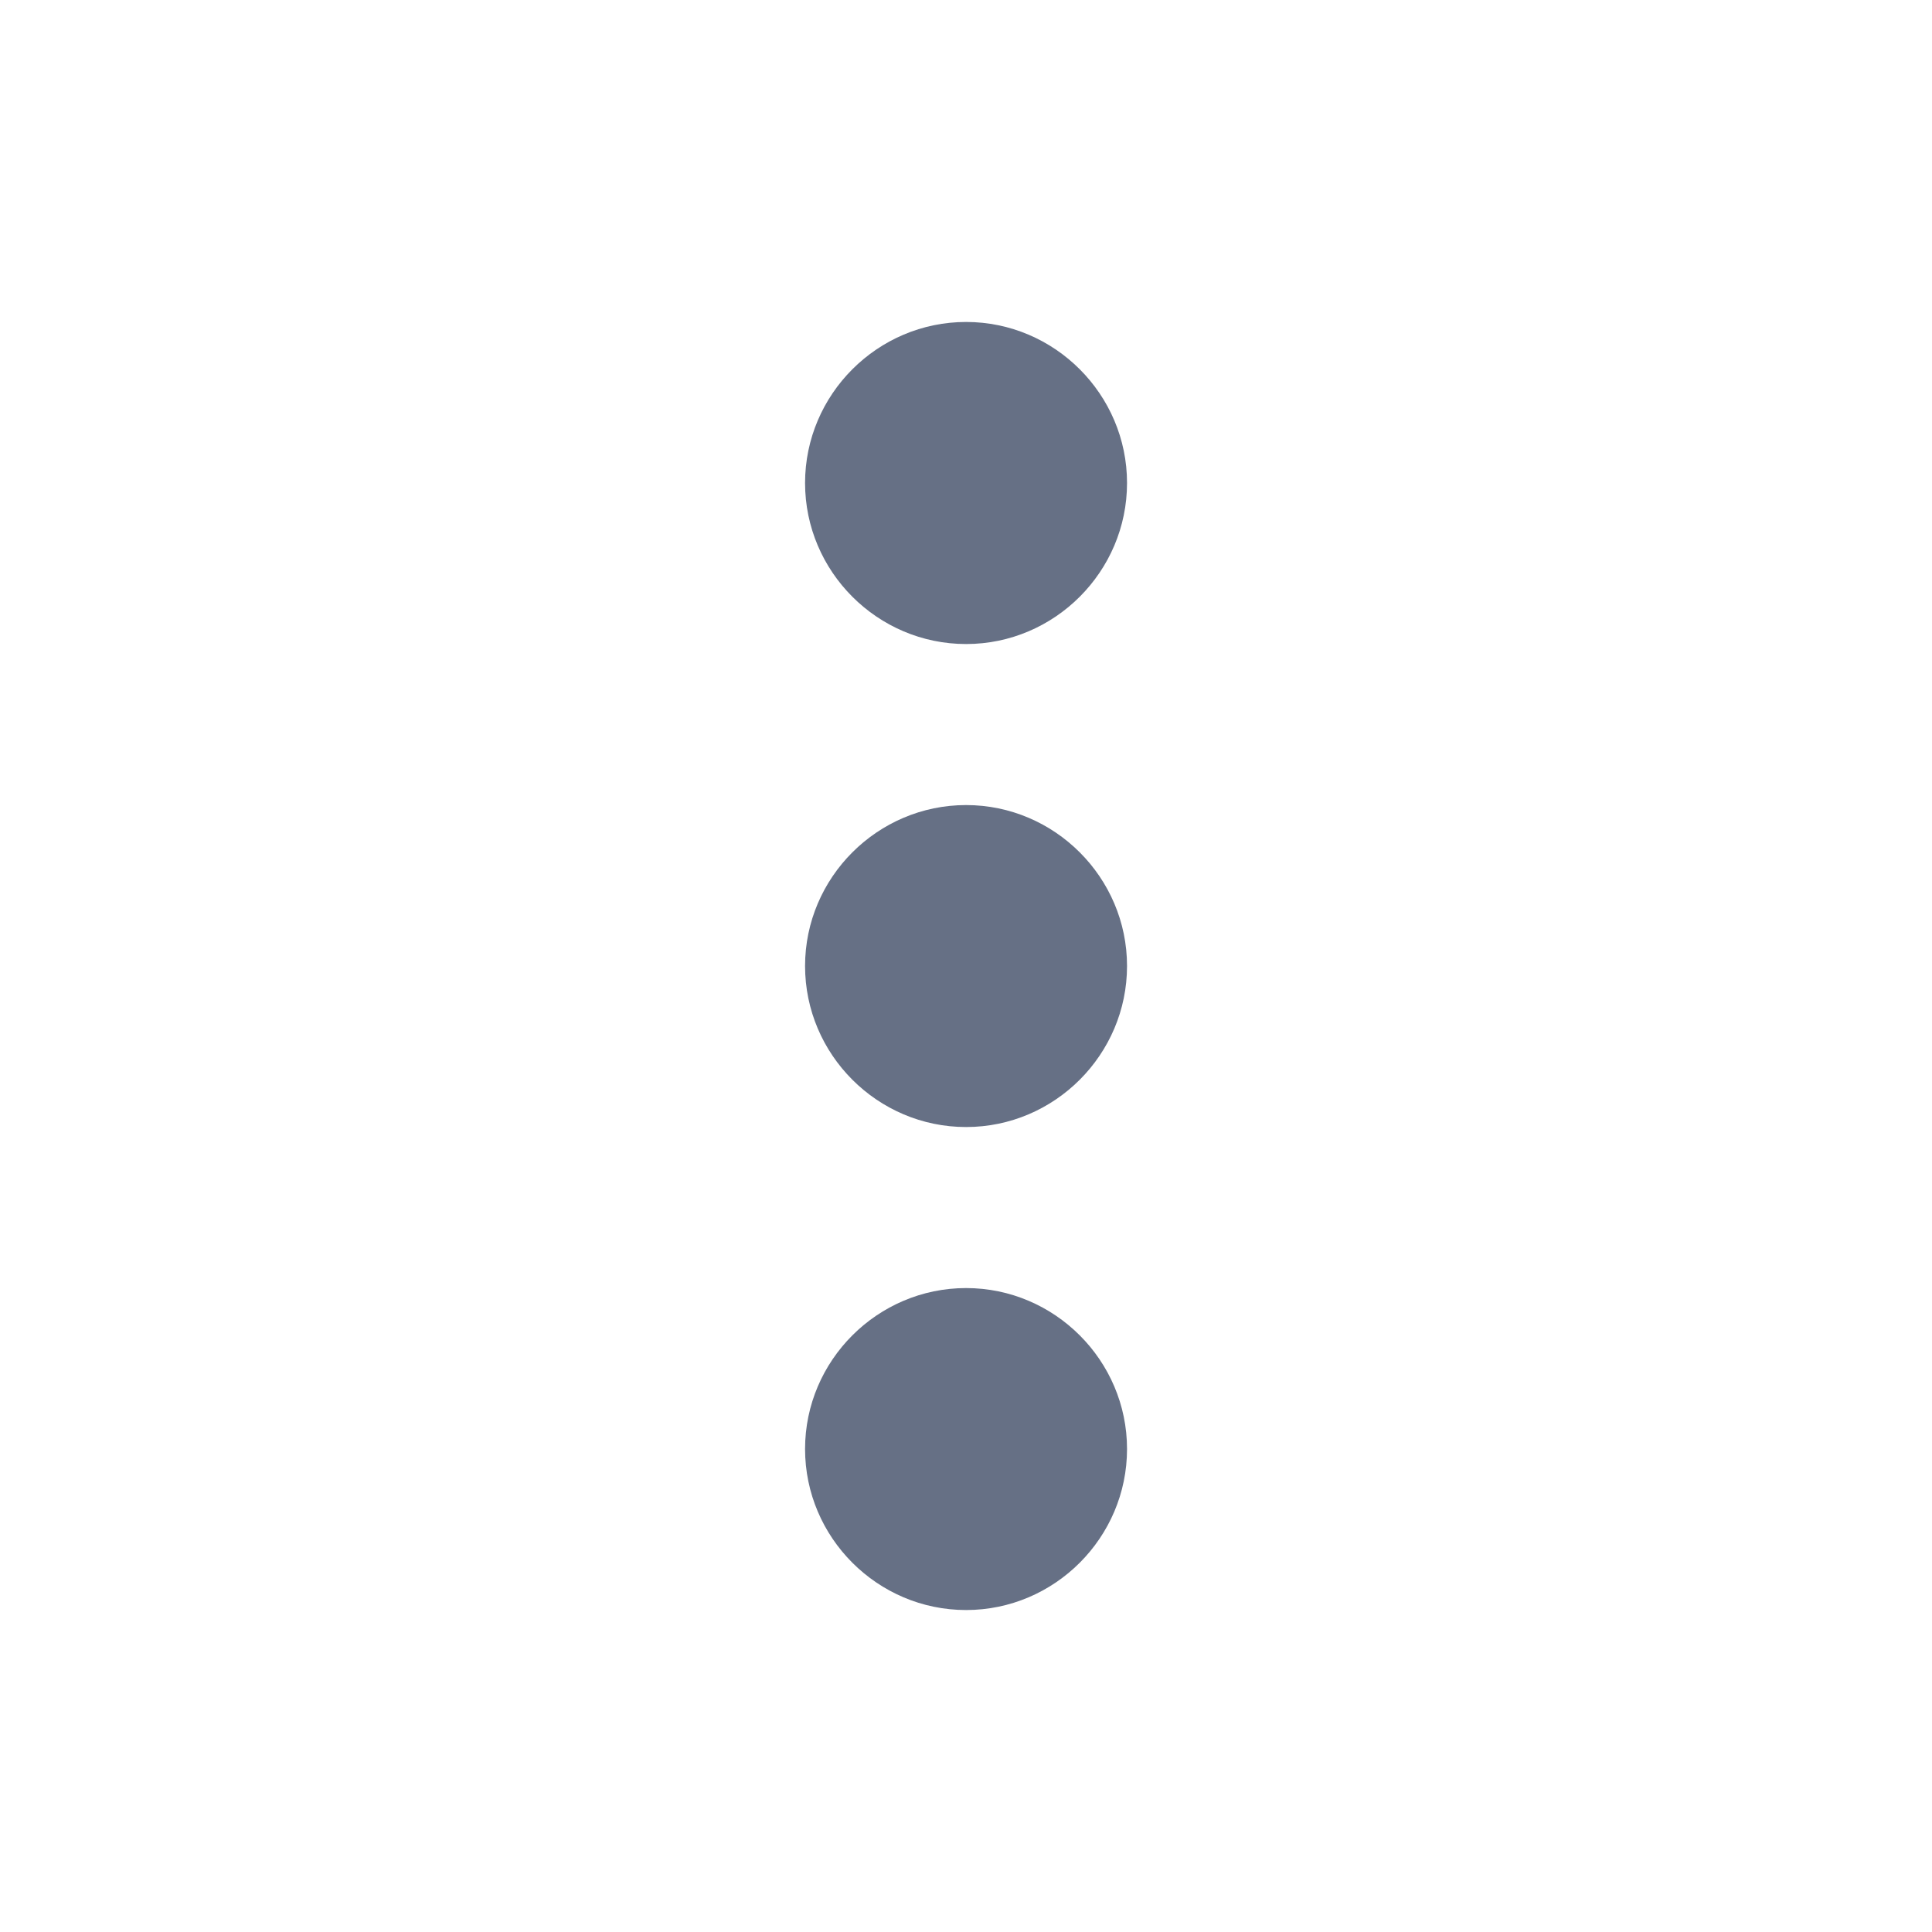 <svg width="20" height="20" viewBox="0 0 20 20" fill="none" xmlns="http://www.w3.org/2000/svg">
<path d="M10.001 6.667C10.917 6.667 11.667 5.917 11.667 5C11.667 4.083 10.917 3.333 10.001 3.333C9.084 3.333 8.334 4.083 8.334 5C8.334 5.917 9.084 6.667 10.001 6.667ZM10.001 8.334C9.084 8.334 8.334 9.084 8.334 10C8.334 10.917 9.084 11.667 10.001 11.667C10.917 11.667 11.667 10.917 11.667 10C11.667 9.084 10.917 8.334 10.001 8.334ZM10.001 13.334C9.084 13.334 8.334 14.084 8.334 15C8.334 15.917 9.084 16.667 10.001 16.667C10.917 16.667 11.667 15.917 11.667 15C11.667 14.084 10.917 13.334 10.001 13.334Z" fill="#667085"/>
</svg>
